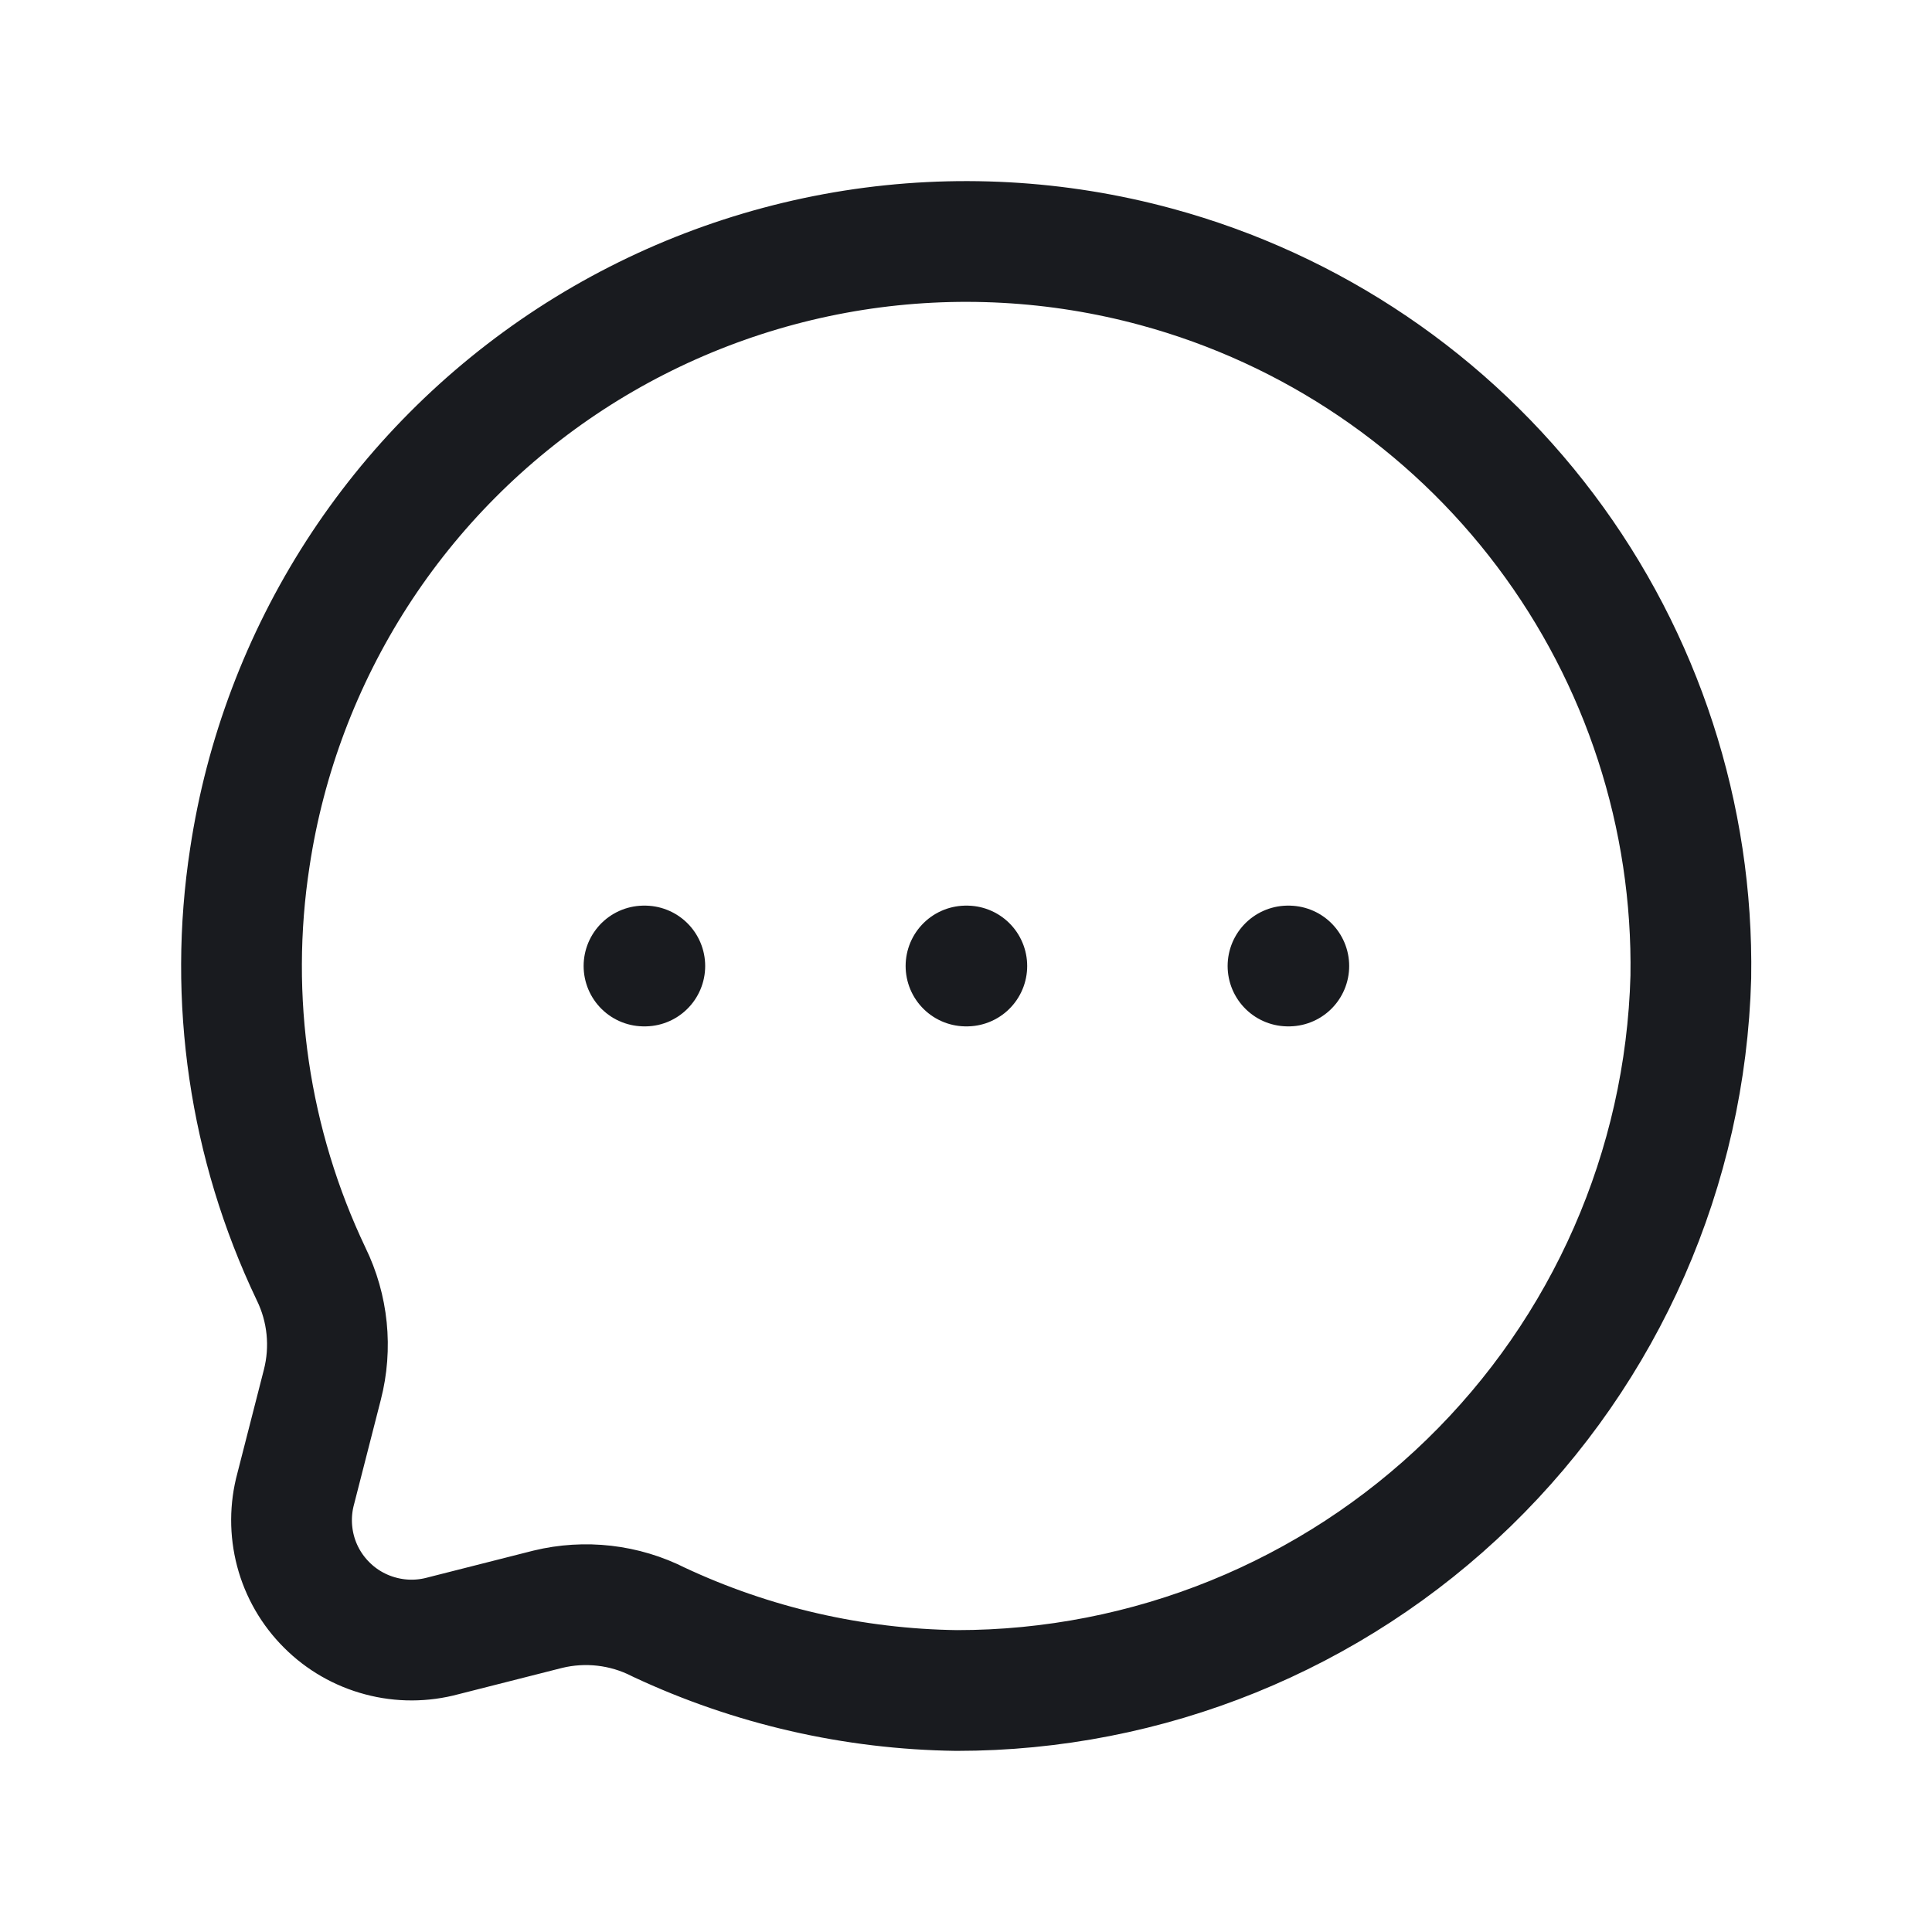 <svg width="24" height="24" viewBox="0 0 24 24" fill="none" xmlns="http://www.w3.org/2000/svg">
<path d="M14.364 3.315C13.139 2.982 11.857 2.912 10.603 3.109C9.349 3.307 8.151 3.767 7.088 4.459C6.025 5.152 5.12 6.061 4.433 7.128C3.747 8.195 3.293 9.395 3.104 10.649C2.832 12.411 3.097 14.214 3.864 15.824C4.074 16.253 4.123 16.742 4.004 17.203L3.674 18.492C3.605 18.745 3.604 19.012 3.671 19.266C3.738 19.52 3.872 19.752 4.058 19.937C4.243 20.123 4.475 20.256 4.729 20.323C4.983 20.391 5.25 20.39 5.504 20.321L6.804 19.991C7.268 19.878 7.758 19.934 8.184 20.151C9.343 20.694 10.604 20.983 11.884 21C14.26 21.001 16.543 20.075 18.246 18.42C19.949 16.765 20.939 14.511 21.004 12.137C21.036 10.139 20.401 8.186 19.198 6.588C17.996 4.991 16.295 3.839 14.364 3.315Z" stroke="#191B1F" stroke-width="1.5" stroke-linecap="round" stroke-linejoin="round"/>
<path d="M16 12H16.01" stroke="#191B1F" stroke-width="1.5" stroke-linecap="round" stroke-linejoin="round"/>
<path d="M12 12H12.01" stroke="#191B1F" stroke-width="1.5" stroke-linecap="round" stroke-linejoin="round"/>
<path d="M8 12H8.01" stroke="#191B1F" stroke-width="1.5" stroke-linecap="round" stroke-linejoin="round"/>
</svg>
